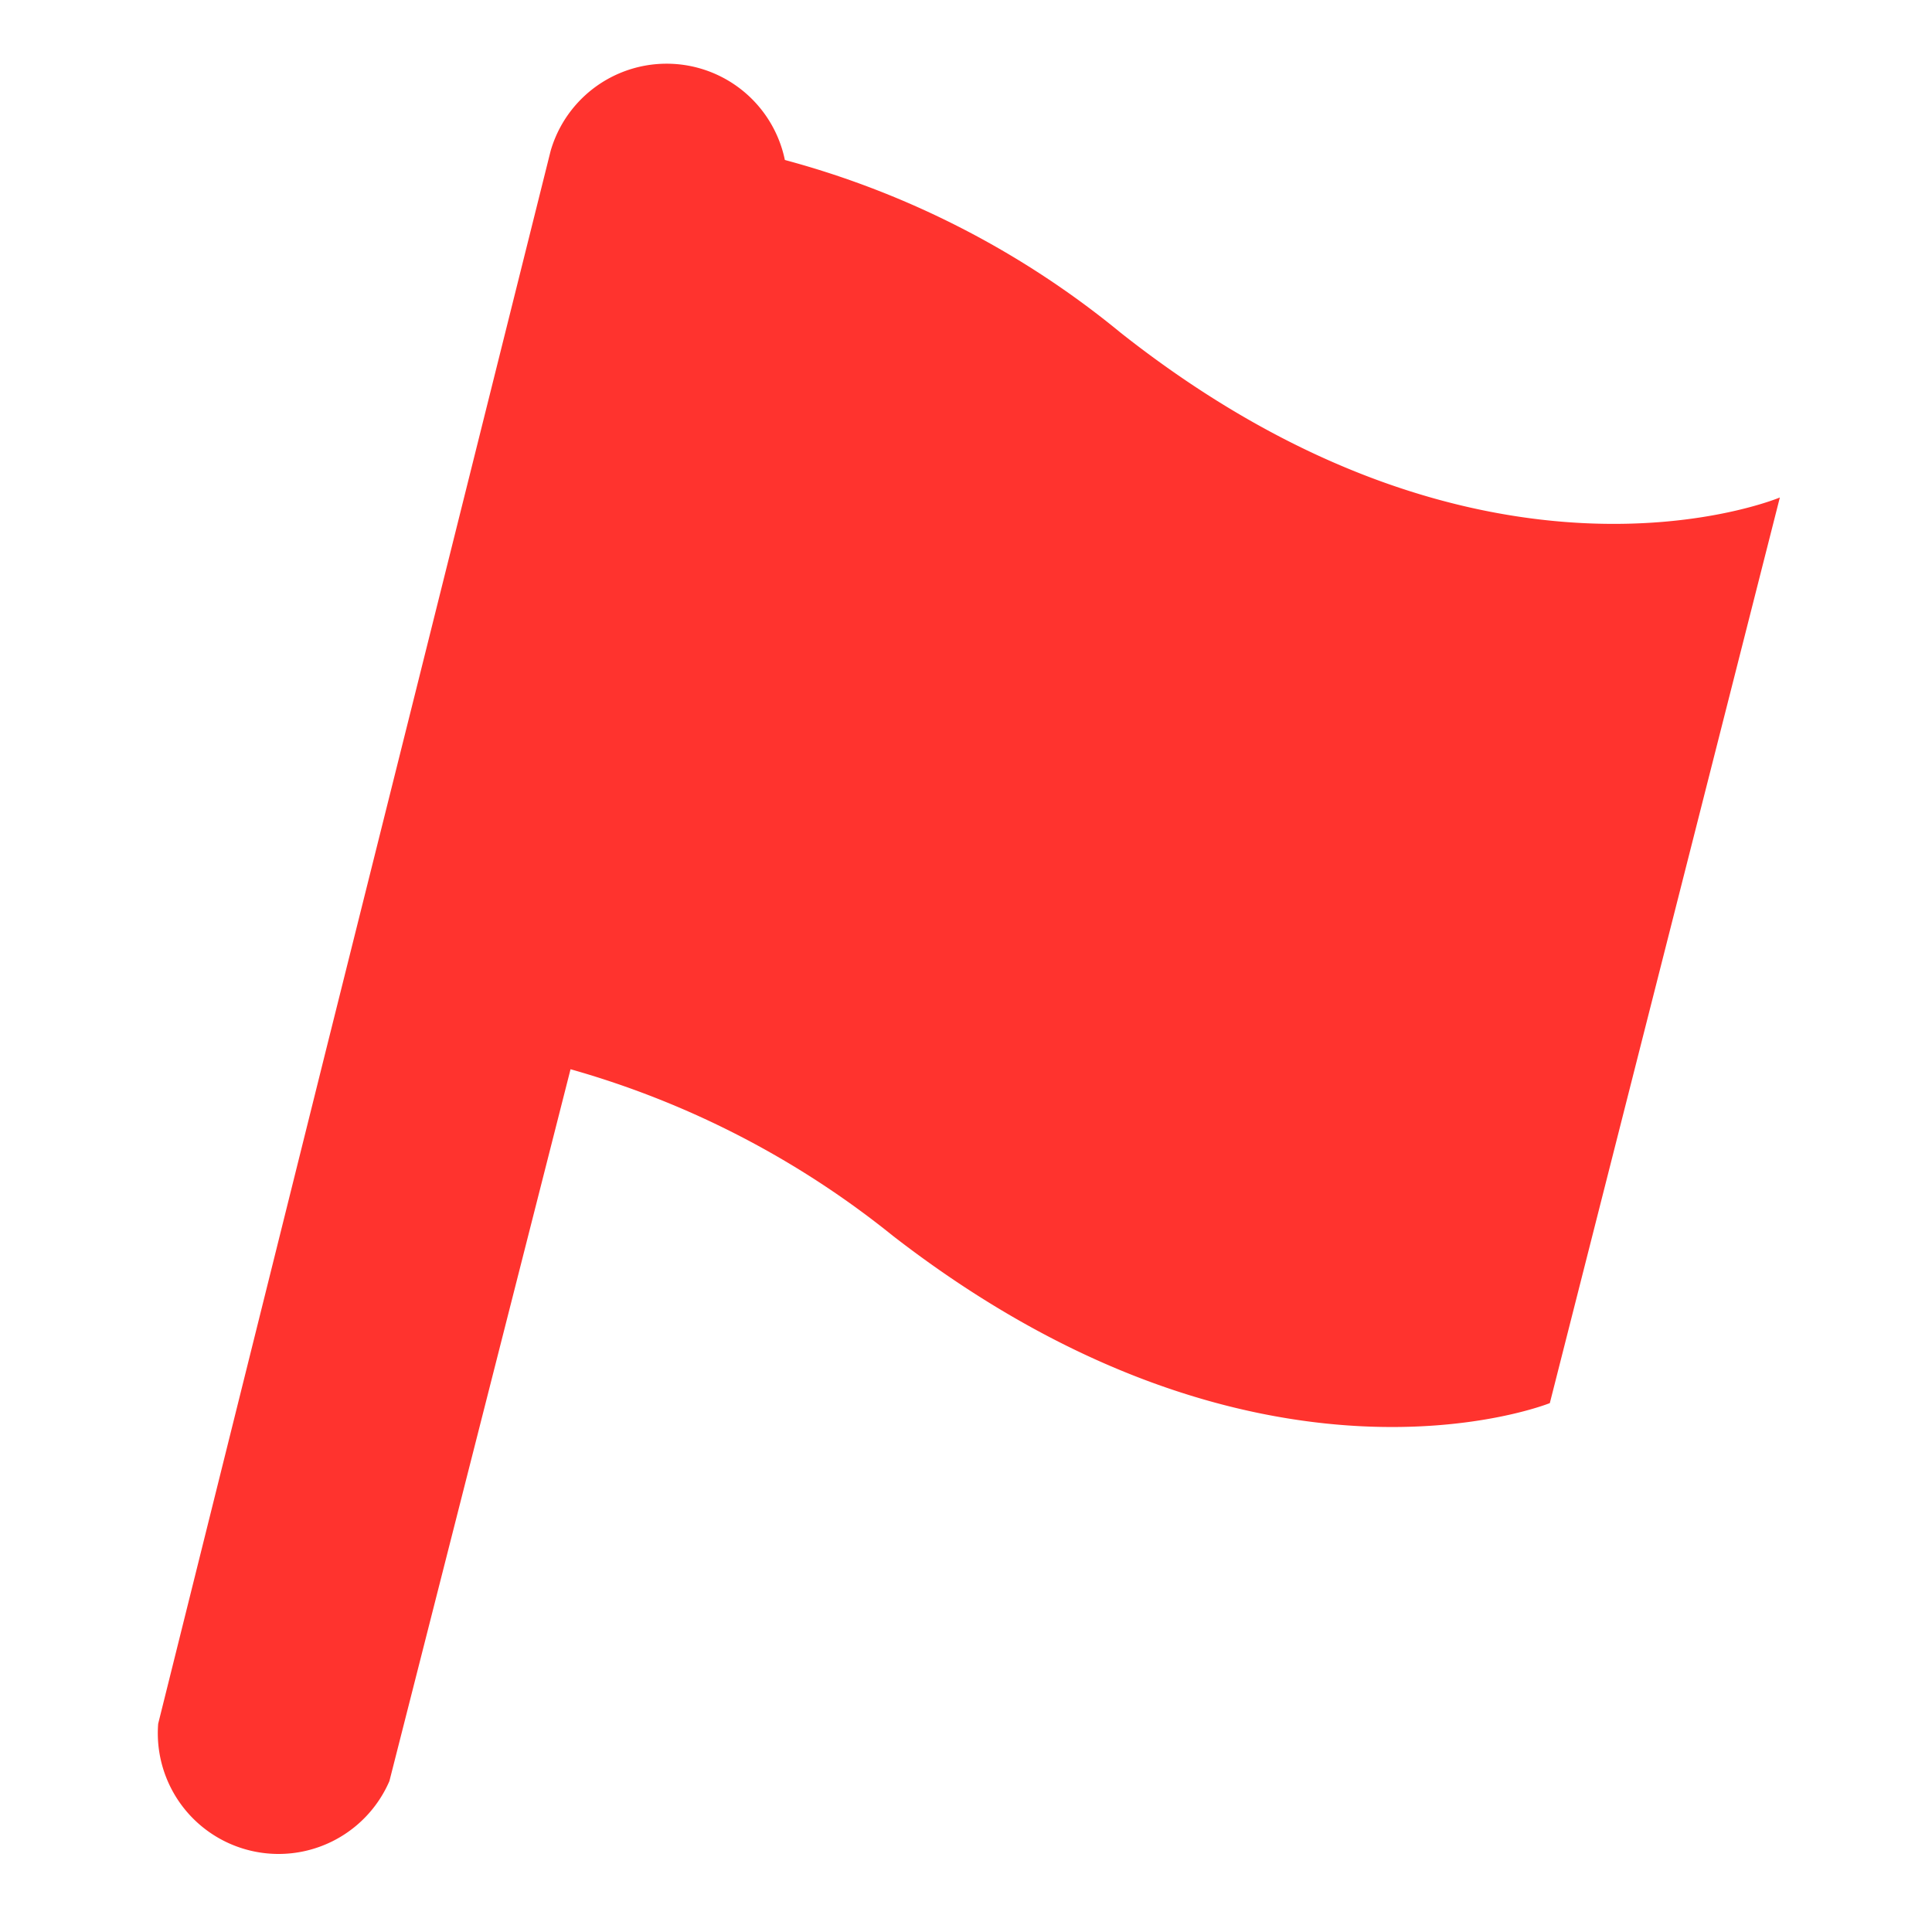 <svg xmlns="http://www.w3.org/2000/svg" viewBox="0 0 32 32"><defs><style>.cls-1{fill:#ff332e;}.cls-2{fill:none;}</style></defs><g id="Ebene_2" data-name="Ebene 2"><g id="Ebene_2-2" data-name="Ebene 2"><path class="cls-1" d="M18.56,5.51A14.79,14.79,0,0,0,13,2.65,2,2,0,0,0,9.12,2.5L6.9,11.39l-1.5,6h0L2.62,28.55a2,2,0,0,0,3.83.95l3-11.79a15,15,0,0,1,5.34,2.76c6.08,4.71,10.88,2.77,10.88,2.77l3.81-15S24.61,10.29,18.56,5.51Z"/></g><g id="_32x32_transparent" data-name="32x32 transparent"><rect class="cls-2" width="32" height="32"/></g></g></svg>
